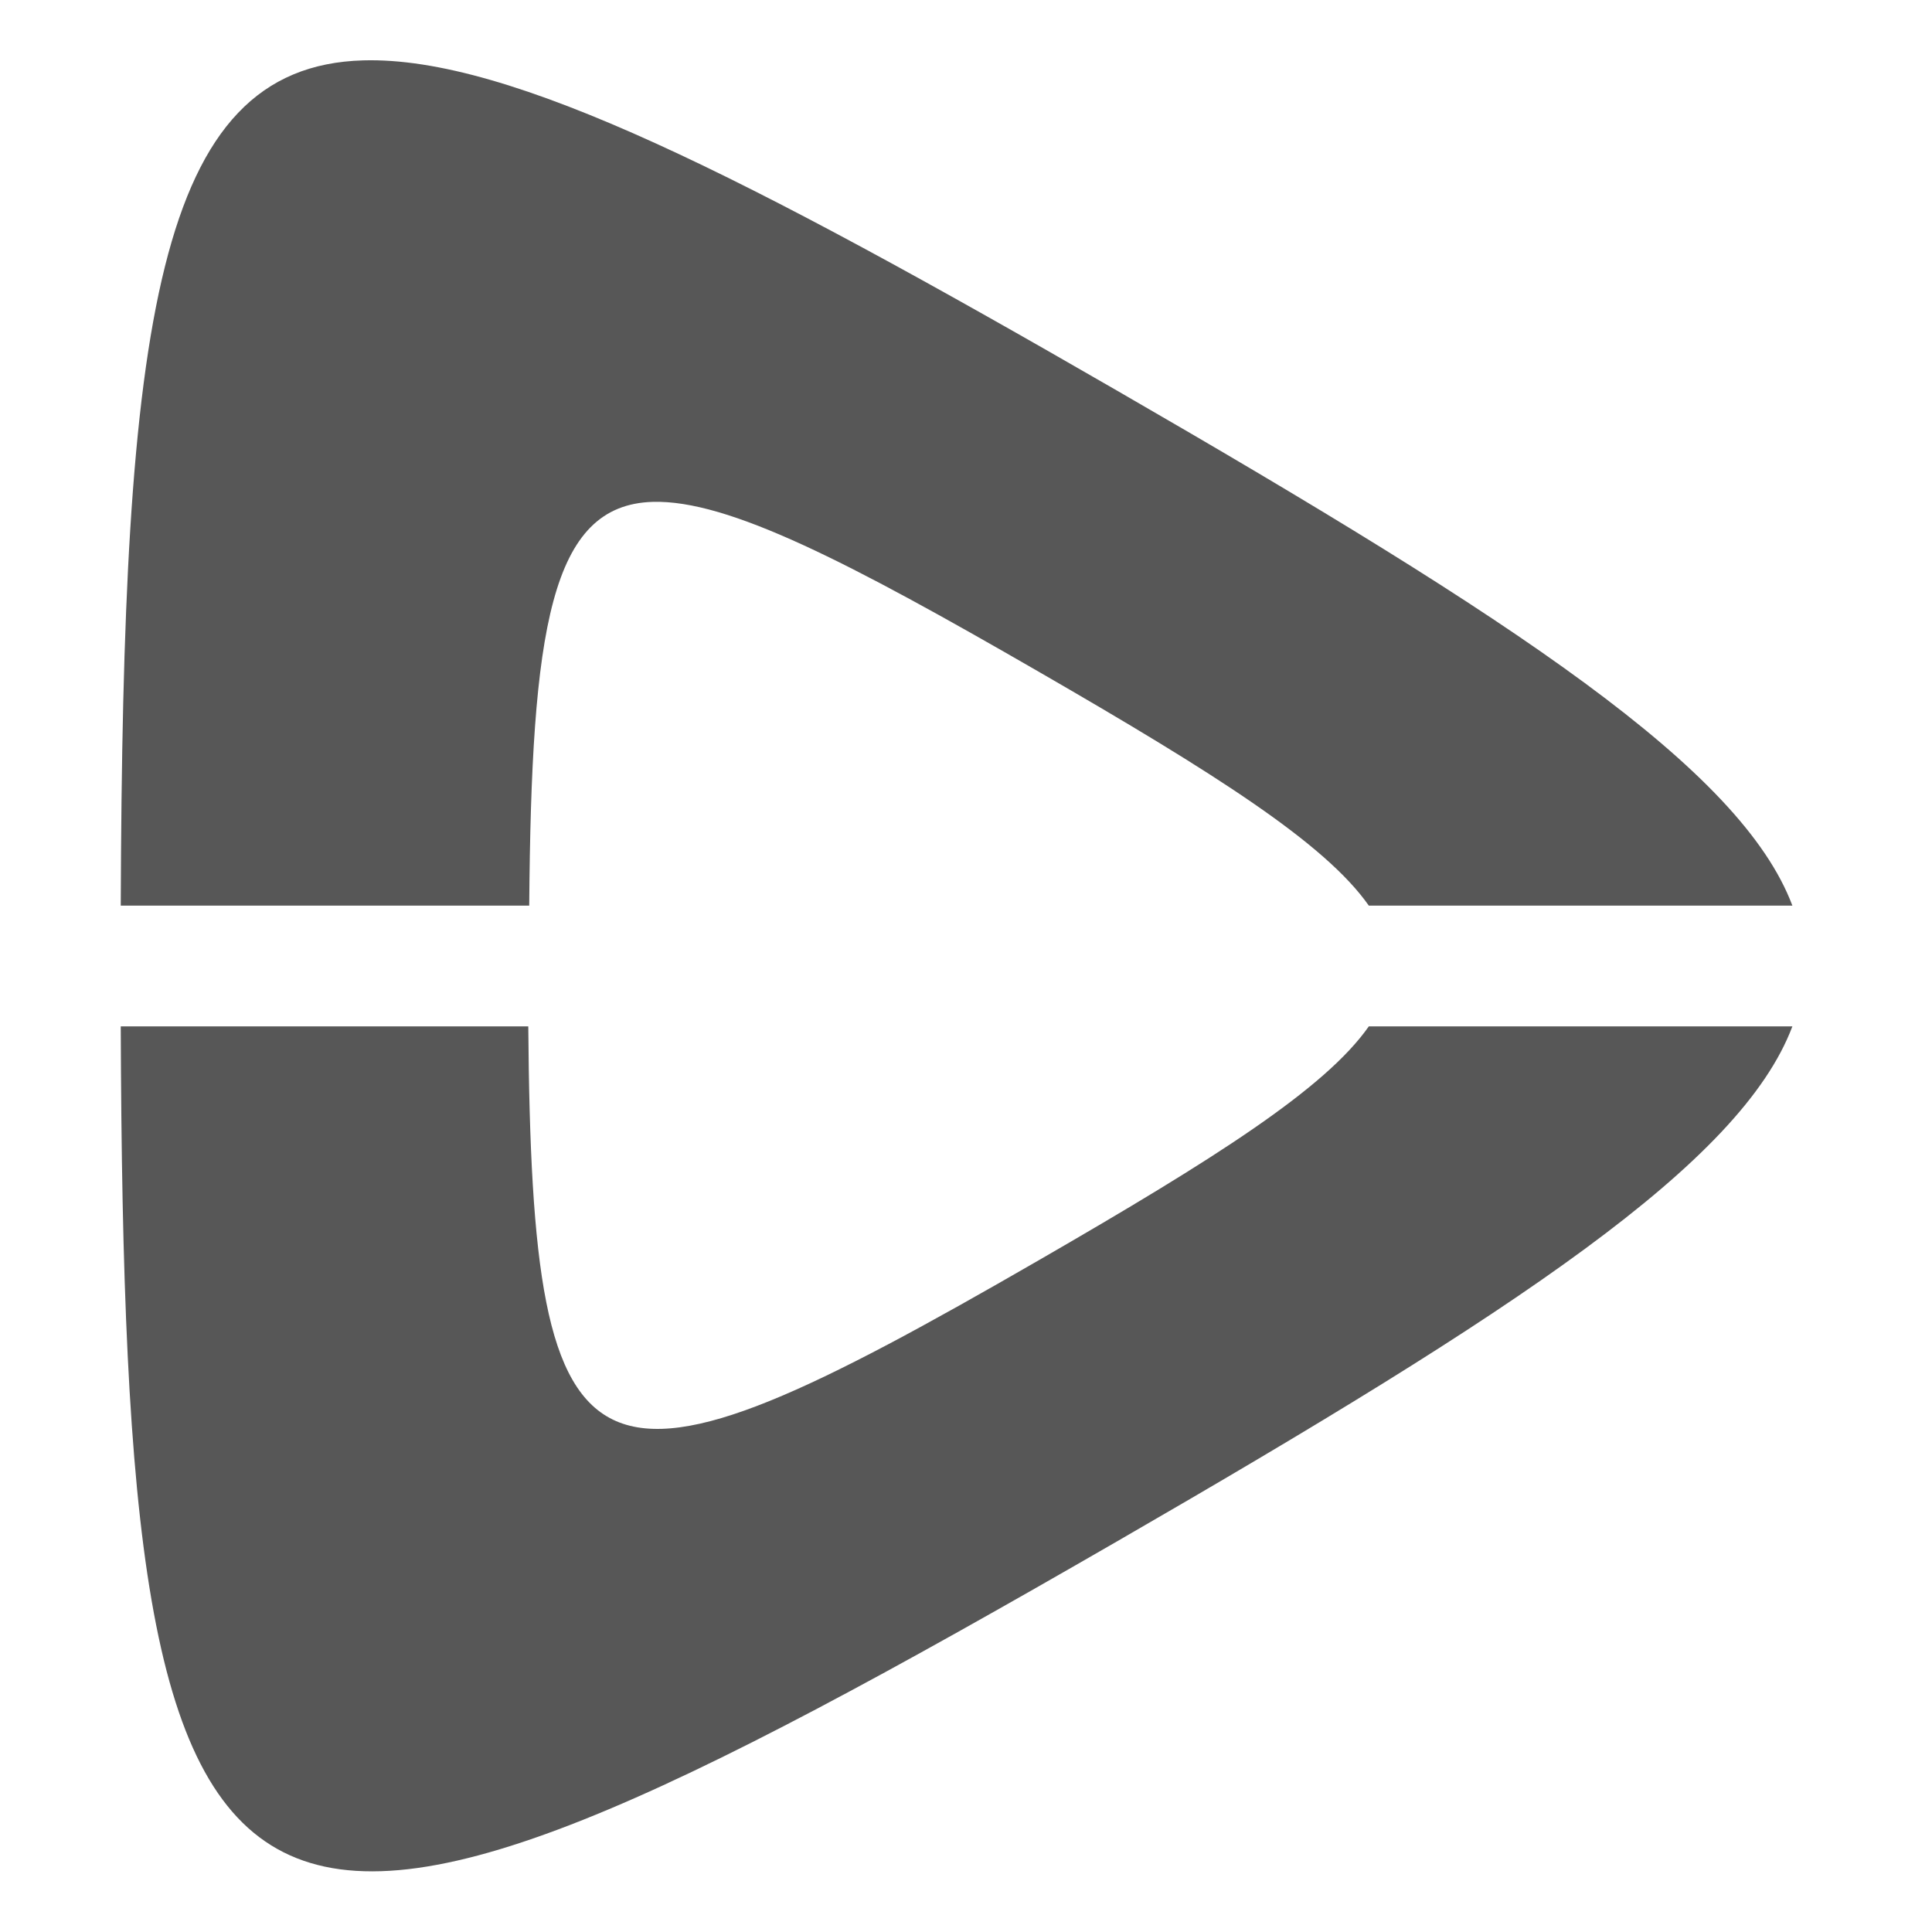 <?xml version="1.0" encoding="UTF-8" standalone="no"?>
<!-- Created with Inkscape (http://www.inkscape.org/) -->

<svg
   xmlns:dc="http://purl.org/dc/elements/1.1/"
   xmlns:cc="http://creativecommons.org/ns#"
   xmlns:rdf="http://www.w3.org/1999/02/22-rdf-syntax-ns#"
   xmlns:svg="http://www.w3.org/2000/svg"
   xmlns="http://www.w3.org/2000/svg"
   xmlns:sodipodi="http://sodipodi.sourceforge.net/DTD/sodipodi-0.dtd"
   xmlns:inkscape="http://www.inkscape.org/namespaces/inkscape"
   width="64"
   height="64"
   id="svg2"
   version="1.1"
   inkscape:version="0.47pre2 r22153"
   sodipodi:docname="media-skip-backward-alt.svg">
  <defs
     id="defs4">
    <inkscape:perspective
       sodipodi:type="inkscape:persp3d"
       inkscape:vp_x="0 : 526.18109 : 1"
       inkscape:vp_y="0 : 1000 : 0"
       inkscape:vp_z="744.09448 : 526.18109 : 1"
       inkscape:persp3d-origin="372.04724 : 350.78739 : 1"
       id="perspective10" />
  </defs>
  <sodipodi:namedview
     id="base"
     pagecolor="#ffffff"
     bordercolor="#666666"
     borderopacity="1.0"
     inkscape:pageopacity="0.0"
     inkscape:pageshadow="2"
     inkscape:zoom="11.671875"
     inkscape:cx="28.776252"
     inkscape:cy="32"
     inkscape:document-units="px"
     inkscape:current-layer="layer1"
     showgrid="true"
     inkscape:window-width="1174"
     inkscape:window-height="963"
     inkscape:window-x="431"
     inkscape:window-y="40"
     inkscape:window-maximized="0">
    <inkscape:grid
       type="xygrid"
       id="grid2816"
       empspacing="4"
       visible="true"
       enabled="true"
       snapvisiblegridlinesonly="true" />
  </sodipodi:namedview>
  <g
     inkscape:label="Layer 1"
     inkscape:groupmode="layer"
     id="layer1"
     transform="translate(0,-988.362)">
    <path
       style="opacity:0.66;fill:#000000;fill-opacity:1;fill-rule:nonzero;stroke:none"
       d="M 12.031 2 C 5.162 2.196 4.067 10.667 4 30 L 17.531 30 C 17.603 20.827 18.232 16.722 21.625 16.625 C 24.116 16.554 28.091 18.604 34.406 22.25 C 40.248 25.623 43.895 27.933 45.344 30 L 59.375 30 C 57.668 25.467 50.22 20.57 37 12.938 C 24.666 5.817 16.897 1.861 12.031 2 z M 4 34 C 4.115 67.027 7.253 68.237 37 51.062 C 50.22 43.43 57.668 38.533 59.375 34 L 45.344 34 C 43.895 36.067 40.248 38.377 34.406 41.75 C 19.487 50.364 17.624 49.917 17.5 34 L 4 34 z "
       transform="translate(0,988.362)"
       id="path2820" />
  </g>
</svg>
